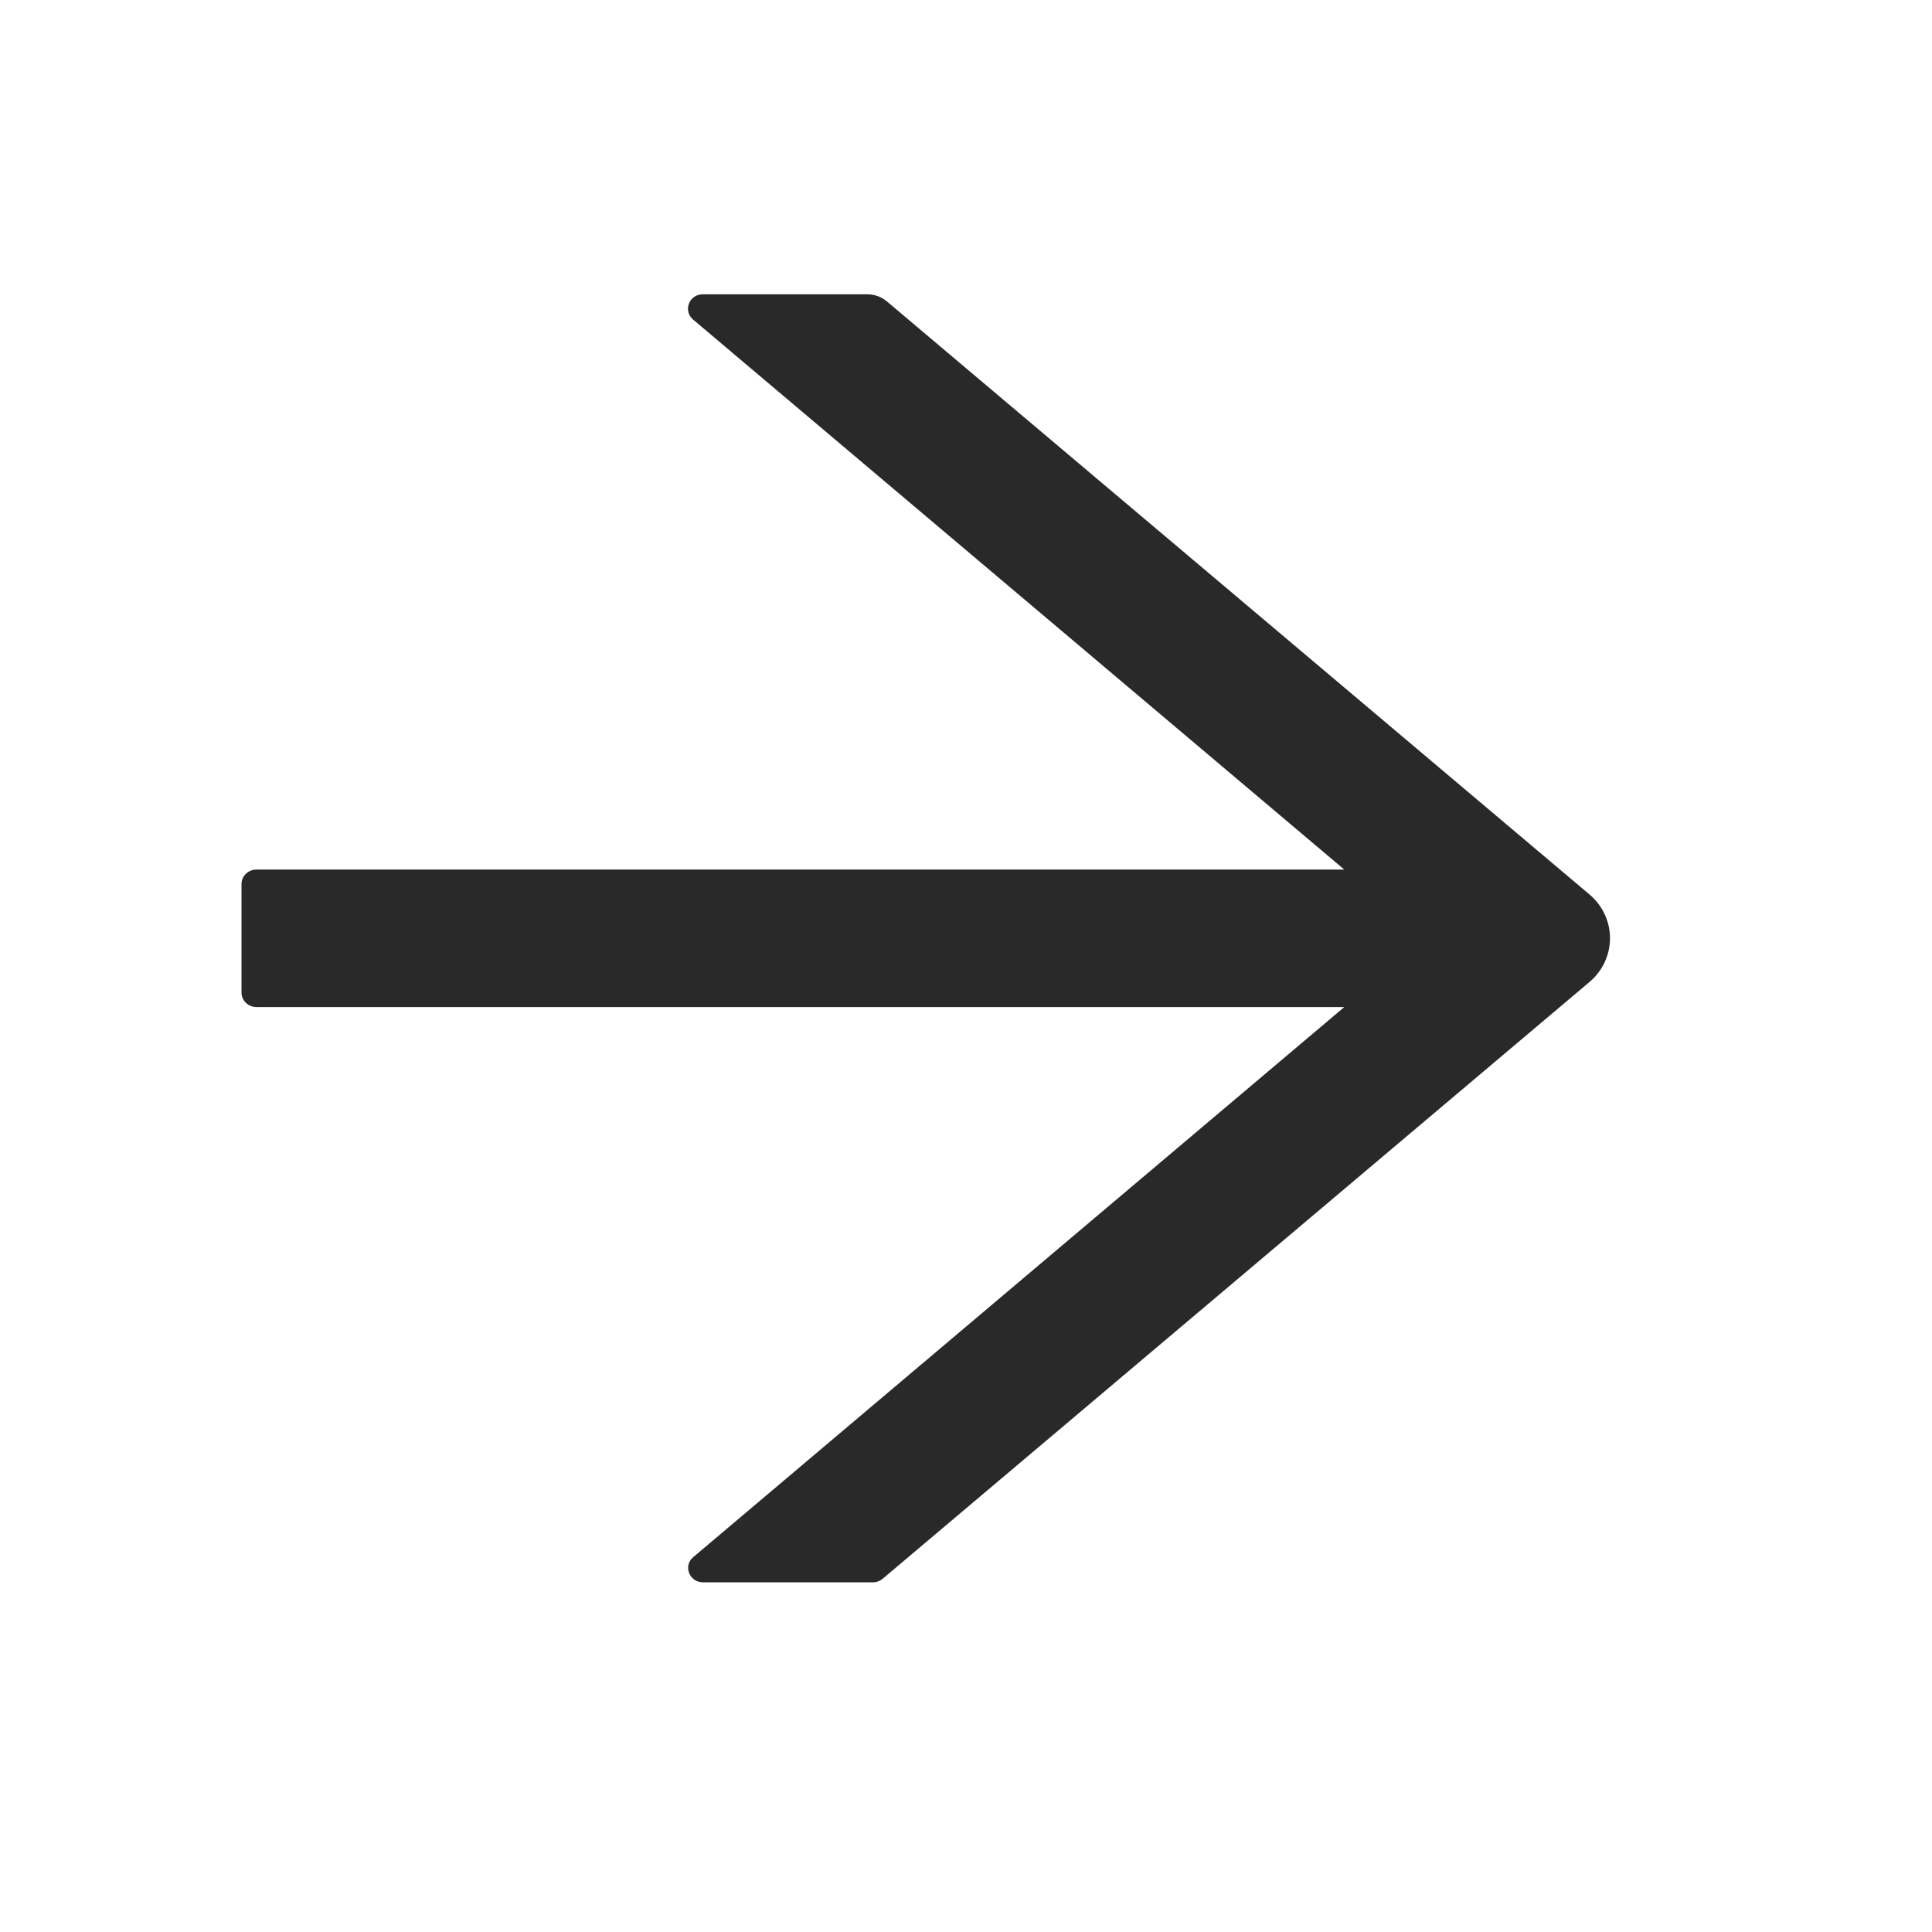 <svg width="24" height="24" viewBox="0 0 24 24" fill="none" xmlns="http://www.w3.org/2000/svg">
<path d="M3.185 10.802H16.699L8.611 3.971C8.481 3.861 8.56 3.656 8.731 3.656H10.775C10.865 3.656 10.95 3.688 11.017 3.744L19.746 11.112C19.826 11.18 19.89 11.263 19.934 11.357C19.977 11.45 20 11.552 20 11.655C20 11.758 19.977 11.86 19.934 11.953C19.89 12.047 19.826 12.13 19.746 12.198L10.966 19.611C10.932 19.64 10.89 19.656 10.846 19.656H8.733C8.562 19.656 8.483 19.45 8.613 19.342L16.699 12.51H3.185C3.083 12.51 3 12.429 3 12.33V10.982C3 10.883 3.083 10.802 3.185 10.802Z" fill="#292929"/>
</svg>
